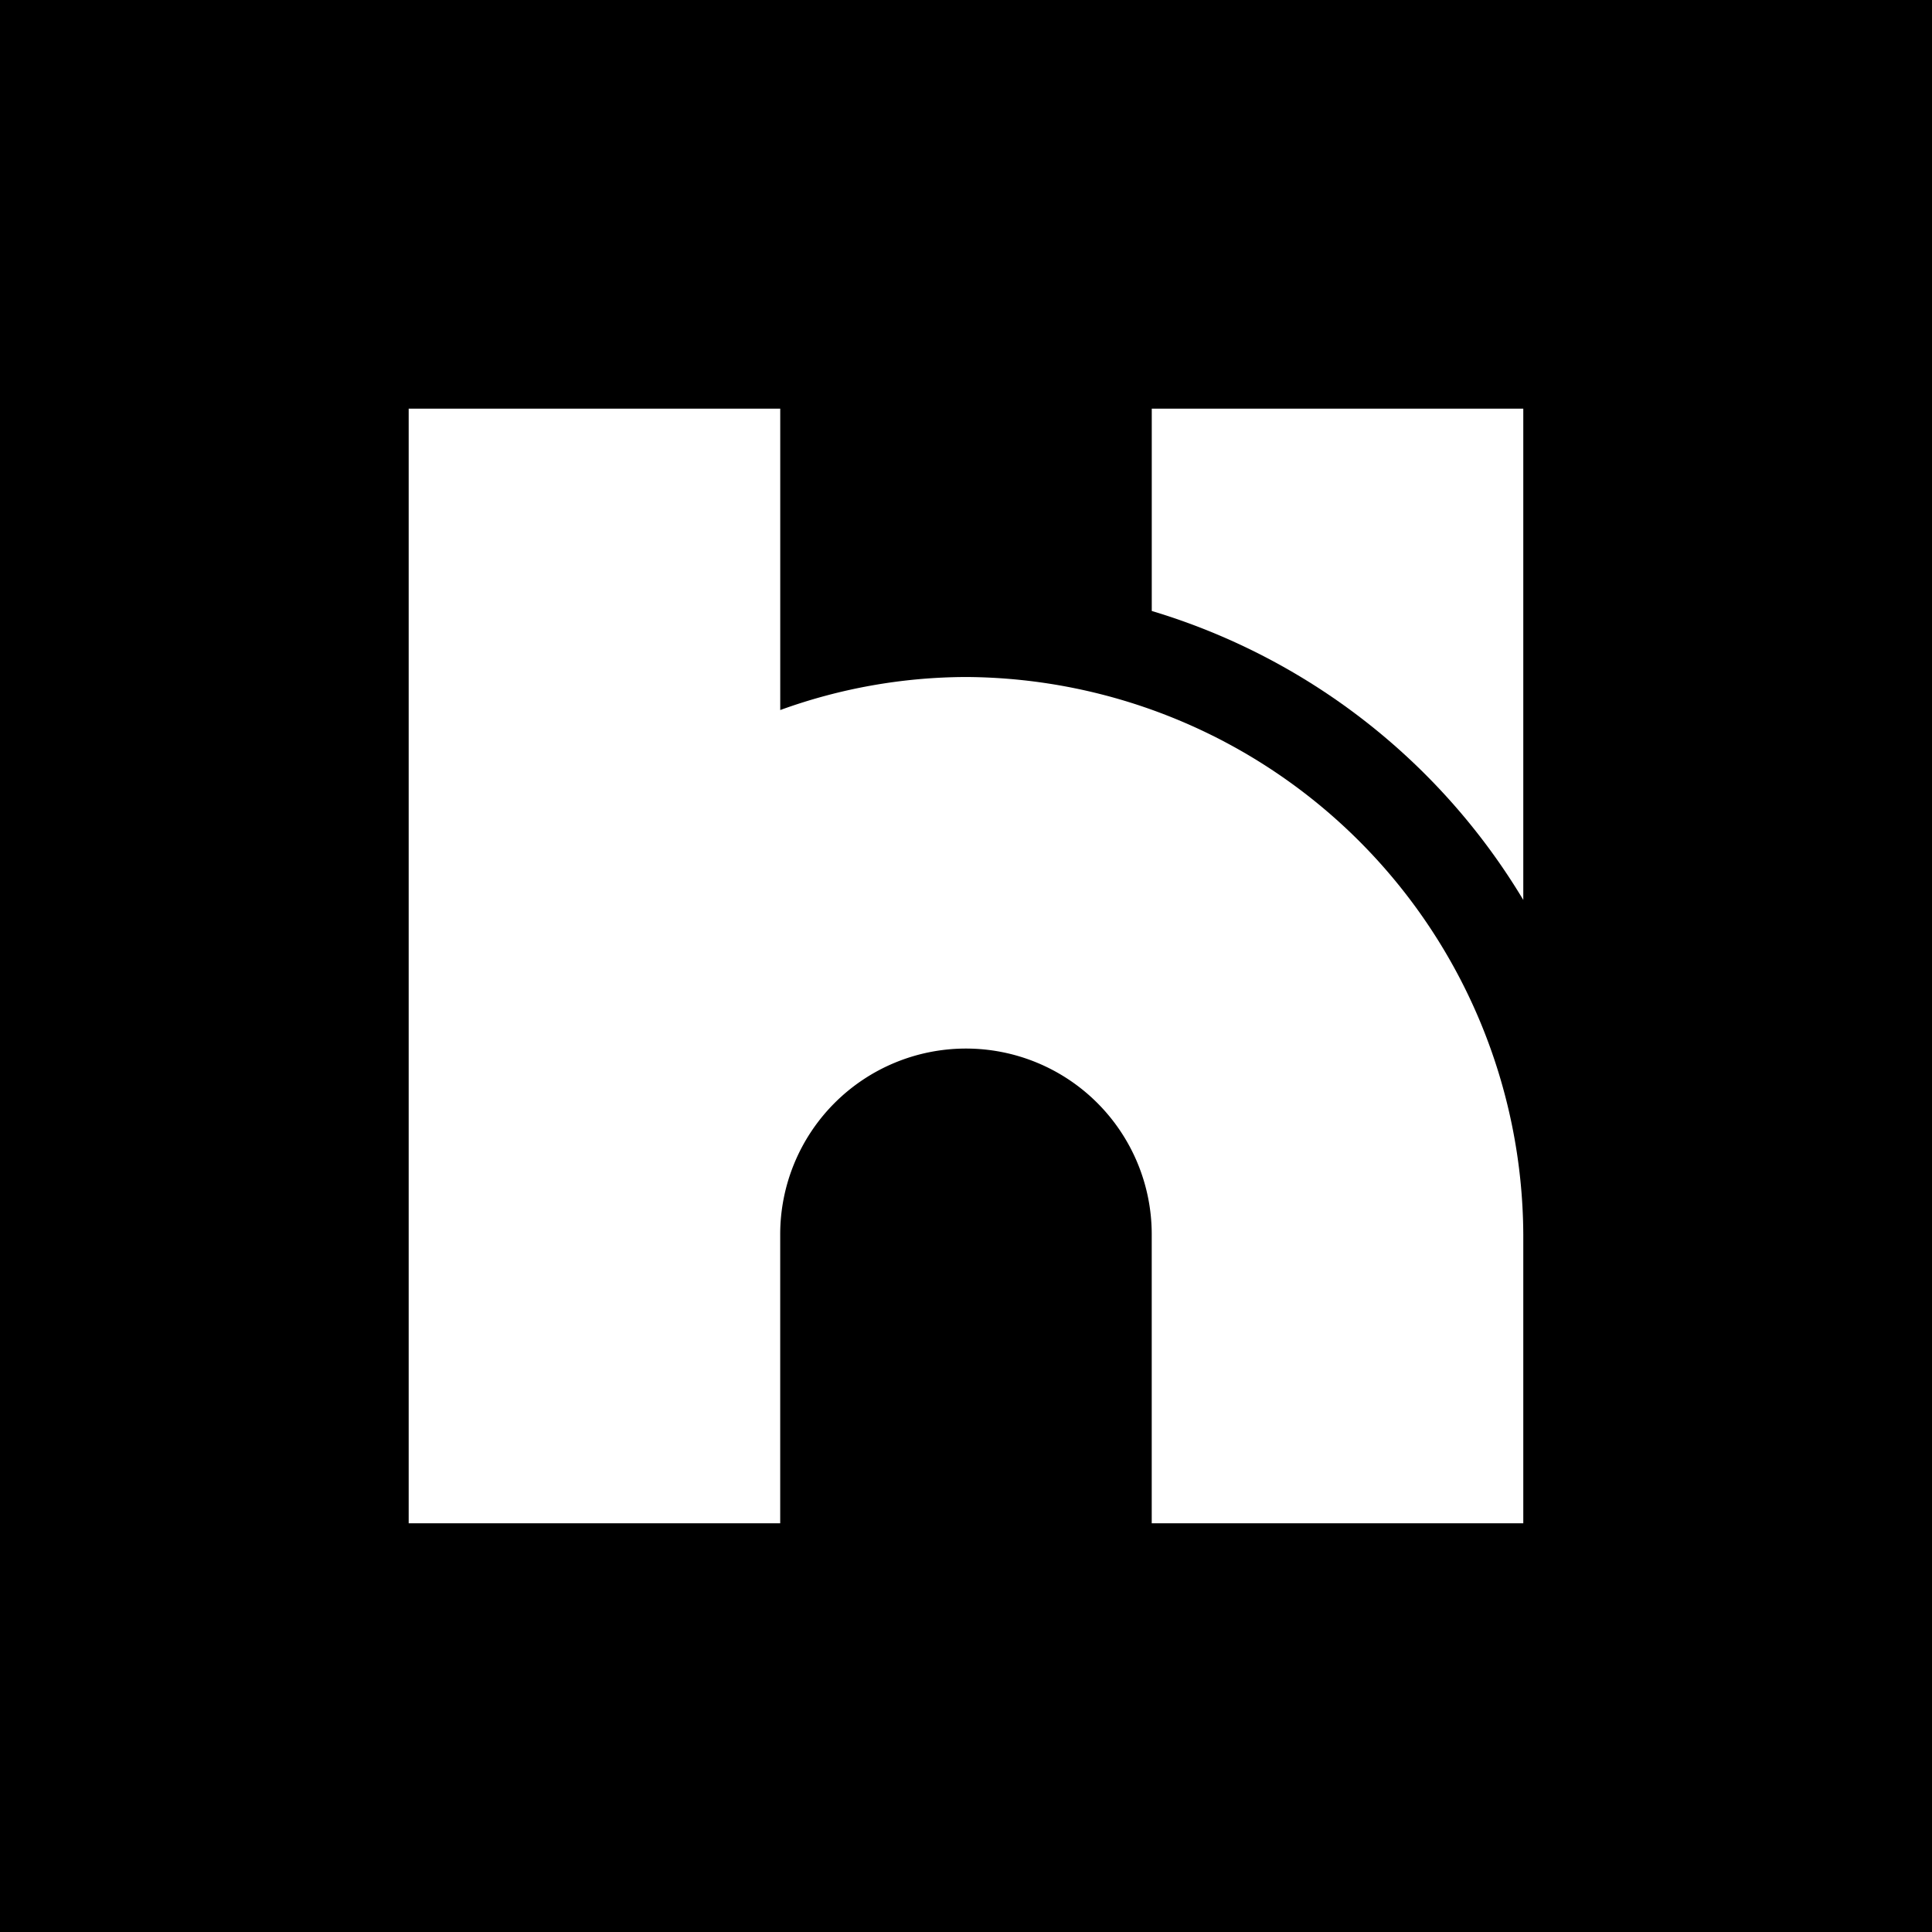 <svg xmlns="http://www.w3.org/2000/svg" viewBox="9440 191 60 60">
  <defs>
    <style>
      .cls-1 {
        fill: #fff;
      }
    </style>
  </defs>
  <g id="Mark" transform="translate(9440 191)">
    <rect id="Rectangle_2" data-name="Rectangle 2" width="60" height="60"/>
    <g id="Group_4" data-name="Group 4" transform="translate(12.692 12.692)">
      <g id="Group_3" data-name="Group 3">
        <path id="Path_1" data-name="Path 1" class="cls-1" d="M27.9,9.9v6.282a20.233,20.233,0,0,1,11.538,8.974V9.9Z" transform="translate(-4.823 -9.9)"/>
        <path id="Path_2" data-name="Path 2" class="cls-1" d="M27.208,18.233a17.052,17.052,0,0,0-5.769,1.026V9.9H9.9V35.541h0v8.974H21.438V35.541h0a5.769,5.769,0,1,1,11.538,0h0v8.974H44.515V35.541h0A17.4,17.4,0,0,0,27.208,18.233Z" transform="translate(-9.9 -9.9)"/>
      </g>
    </g>
  </g>
</svg>
